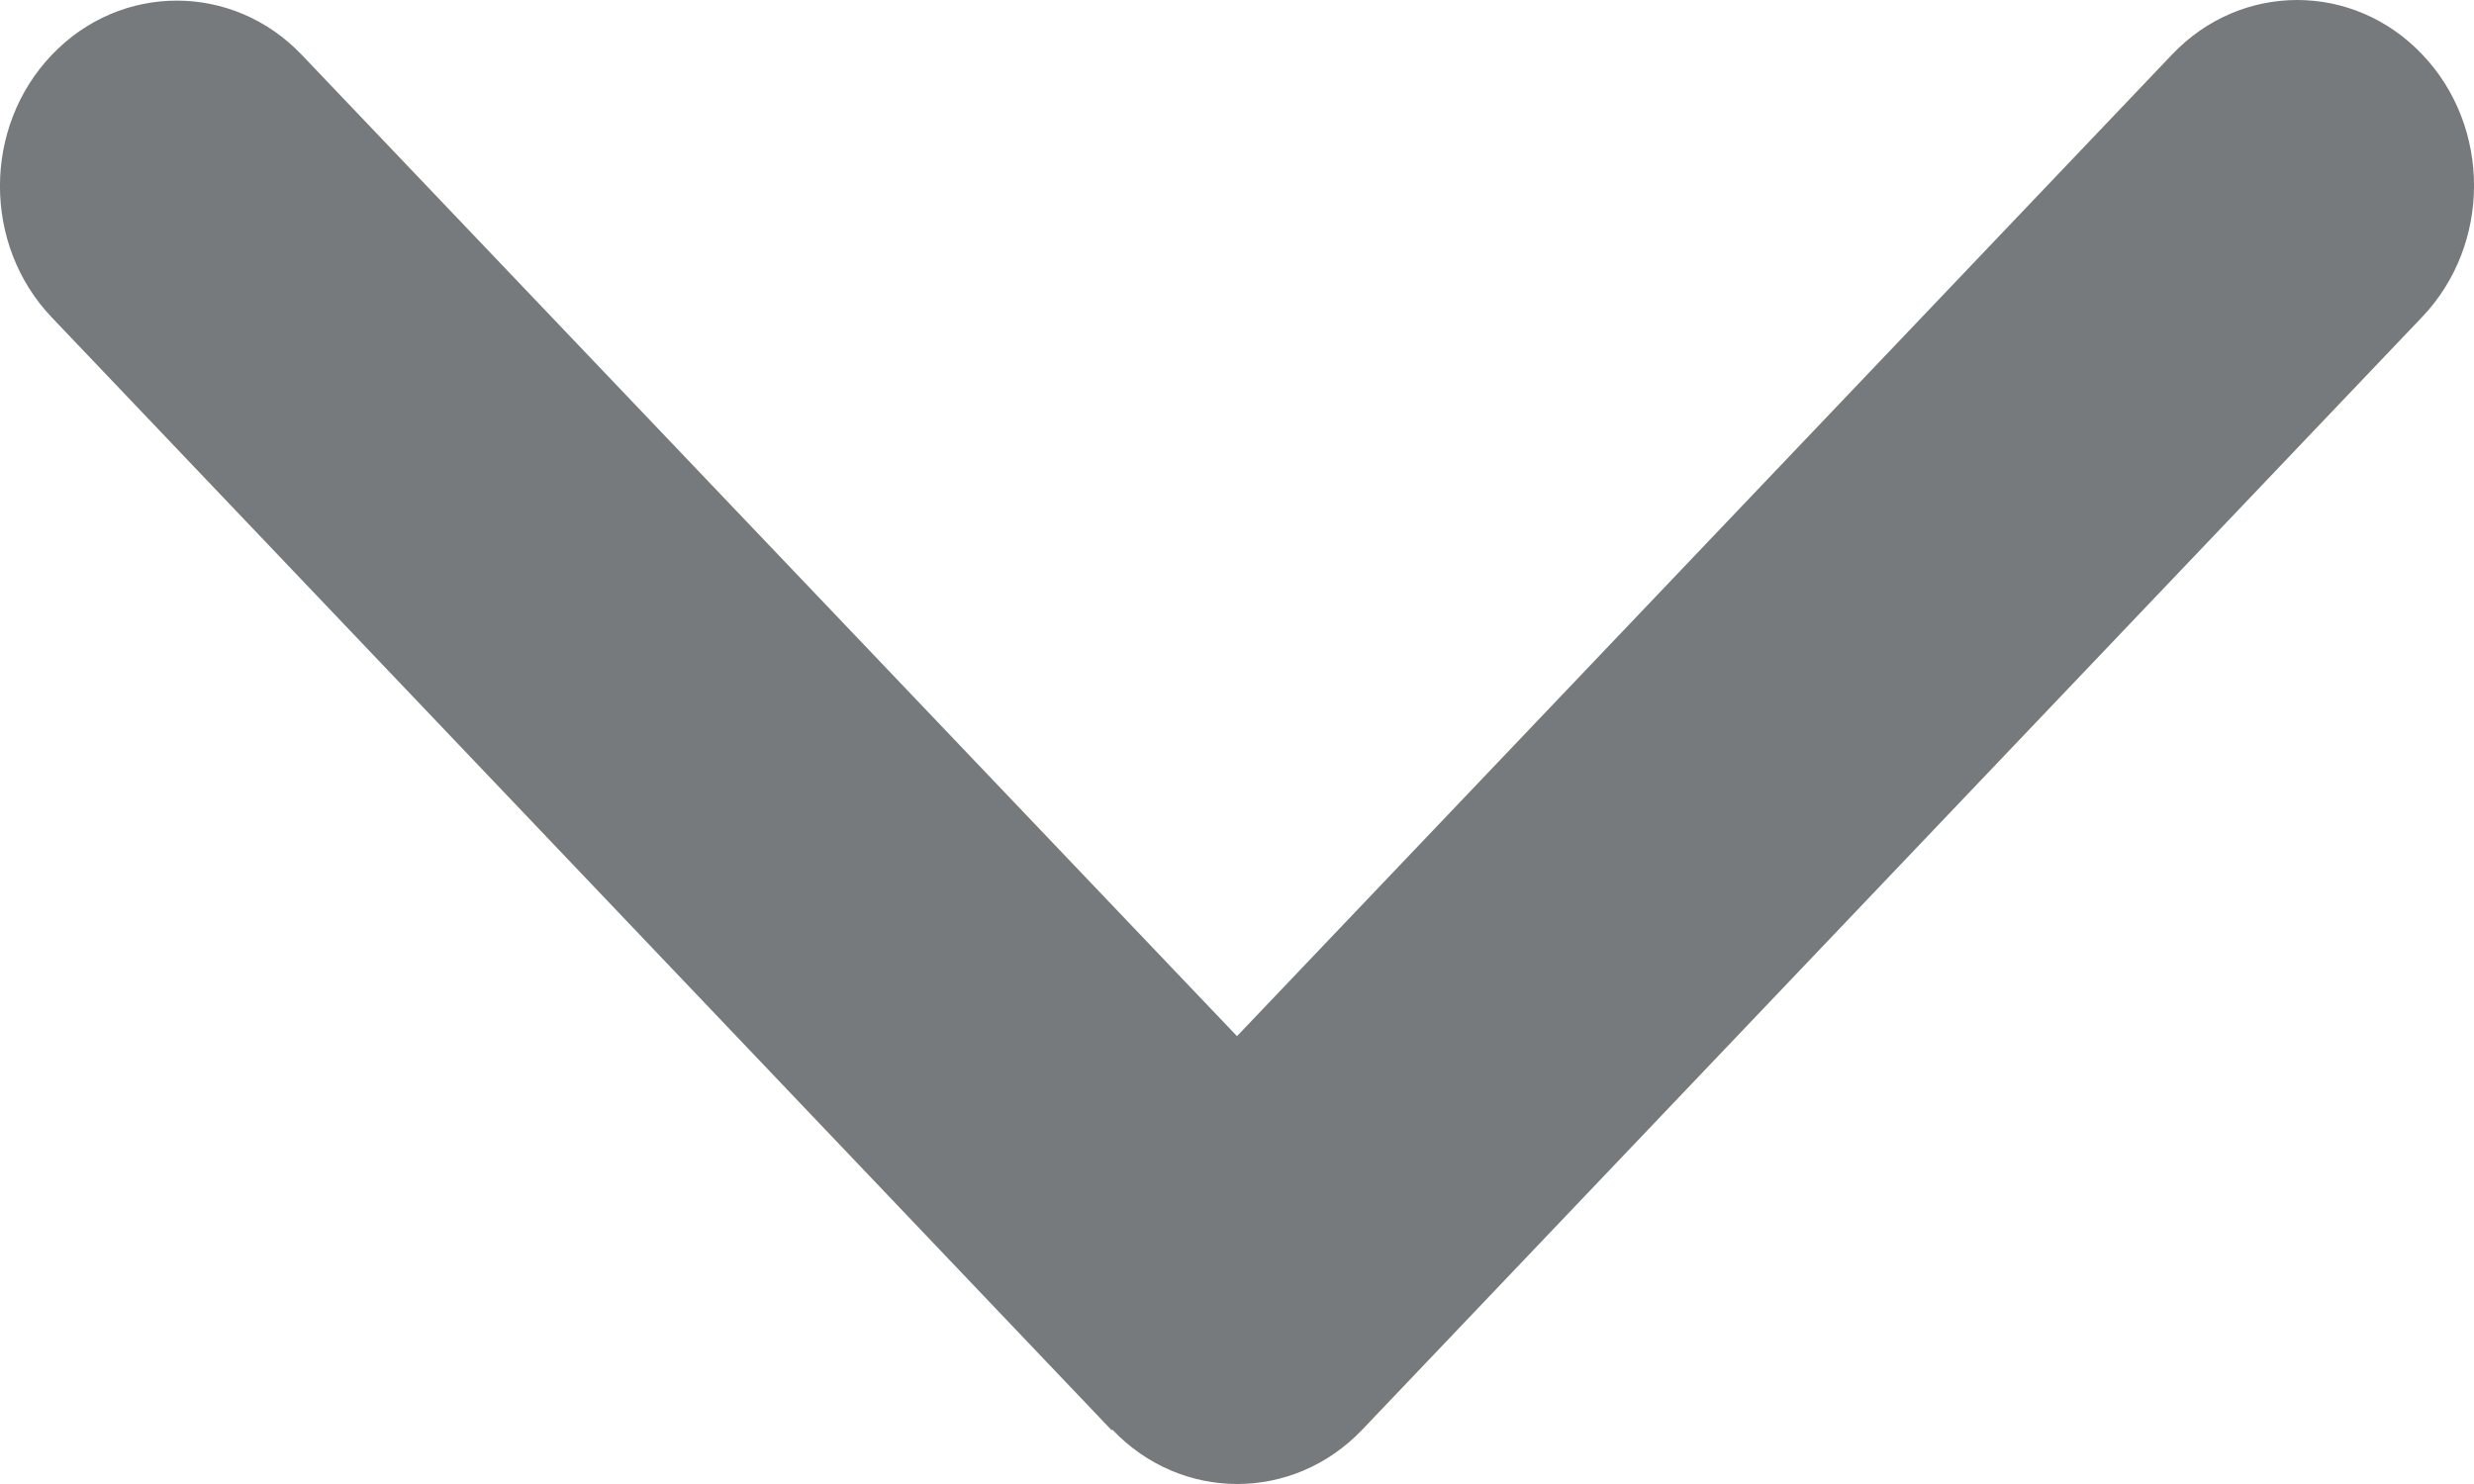 <svg width="15" height="9" viewBox="0 0 15 9" fill="none" xmlns="http://www.w3.org/2000/svg">
<path d="M6.744 8.67C7.162 9.11 7.841 9.11 8.26 8.67L14.686 1.922C15.105 1.482 15.105 0.769 14.686 0.33C14.268 -0.11 13.588 -0.11 13.17 0.33L7.5 6.284L1.83 0.333C1.412 -0.106 0.732 -0.106 0.314 0.333C-0.105 0.772 -0.105 1.486 0.314 1.925L6.74 8.674L6.744 8.67Z" fill="#767A7C"/>
</svg>
